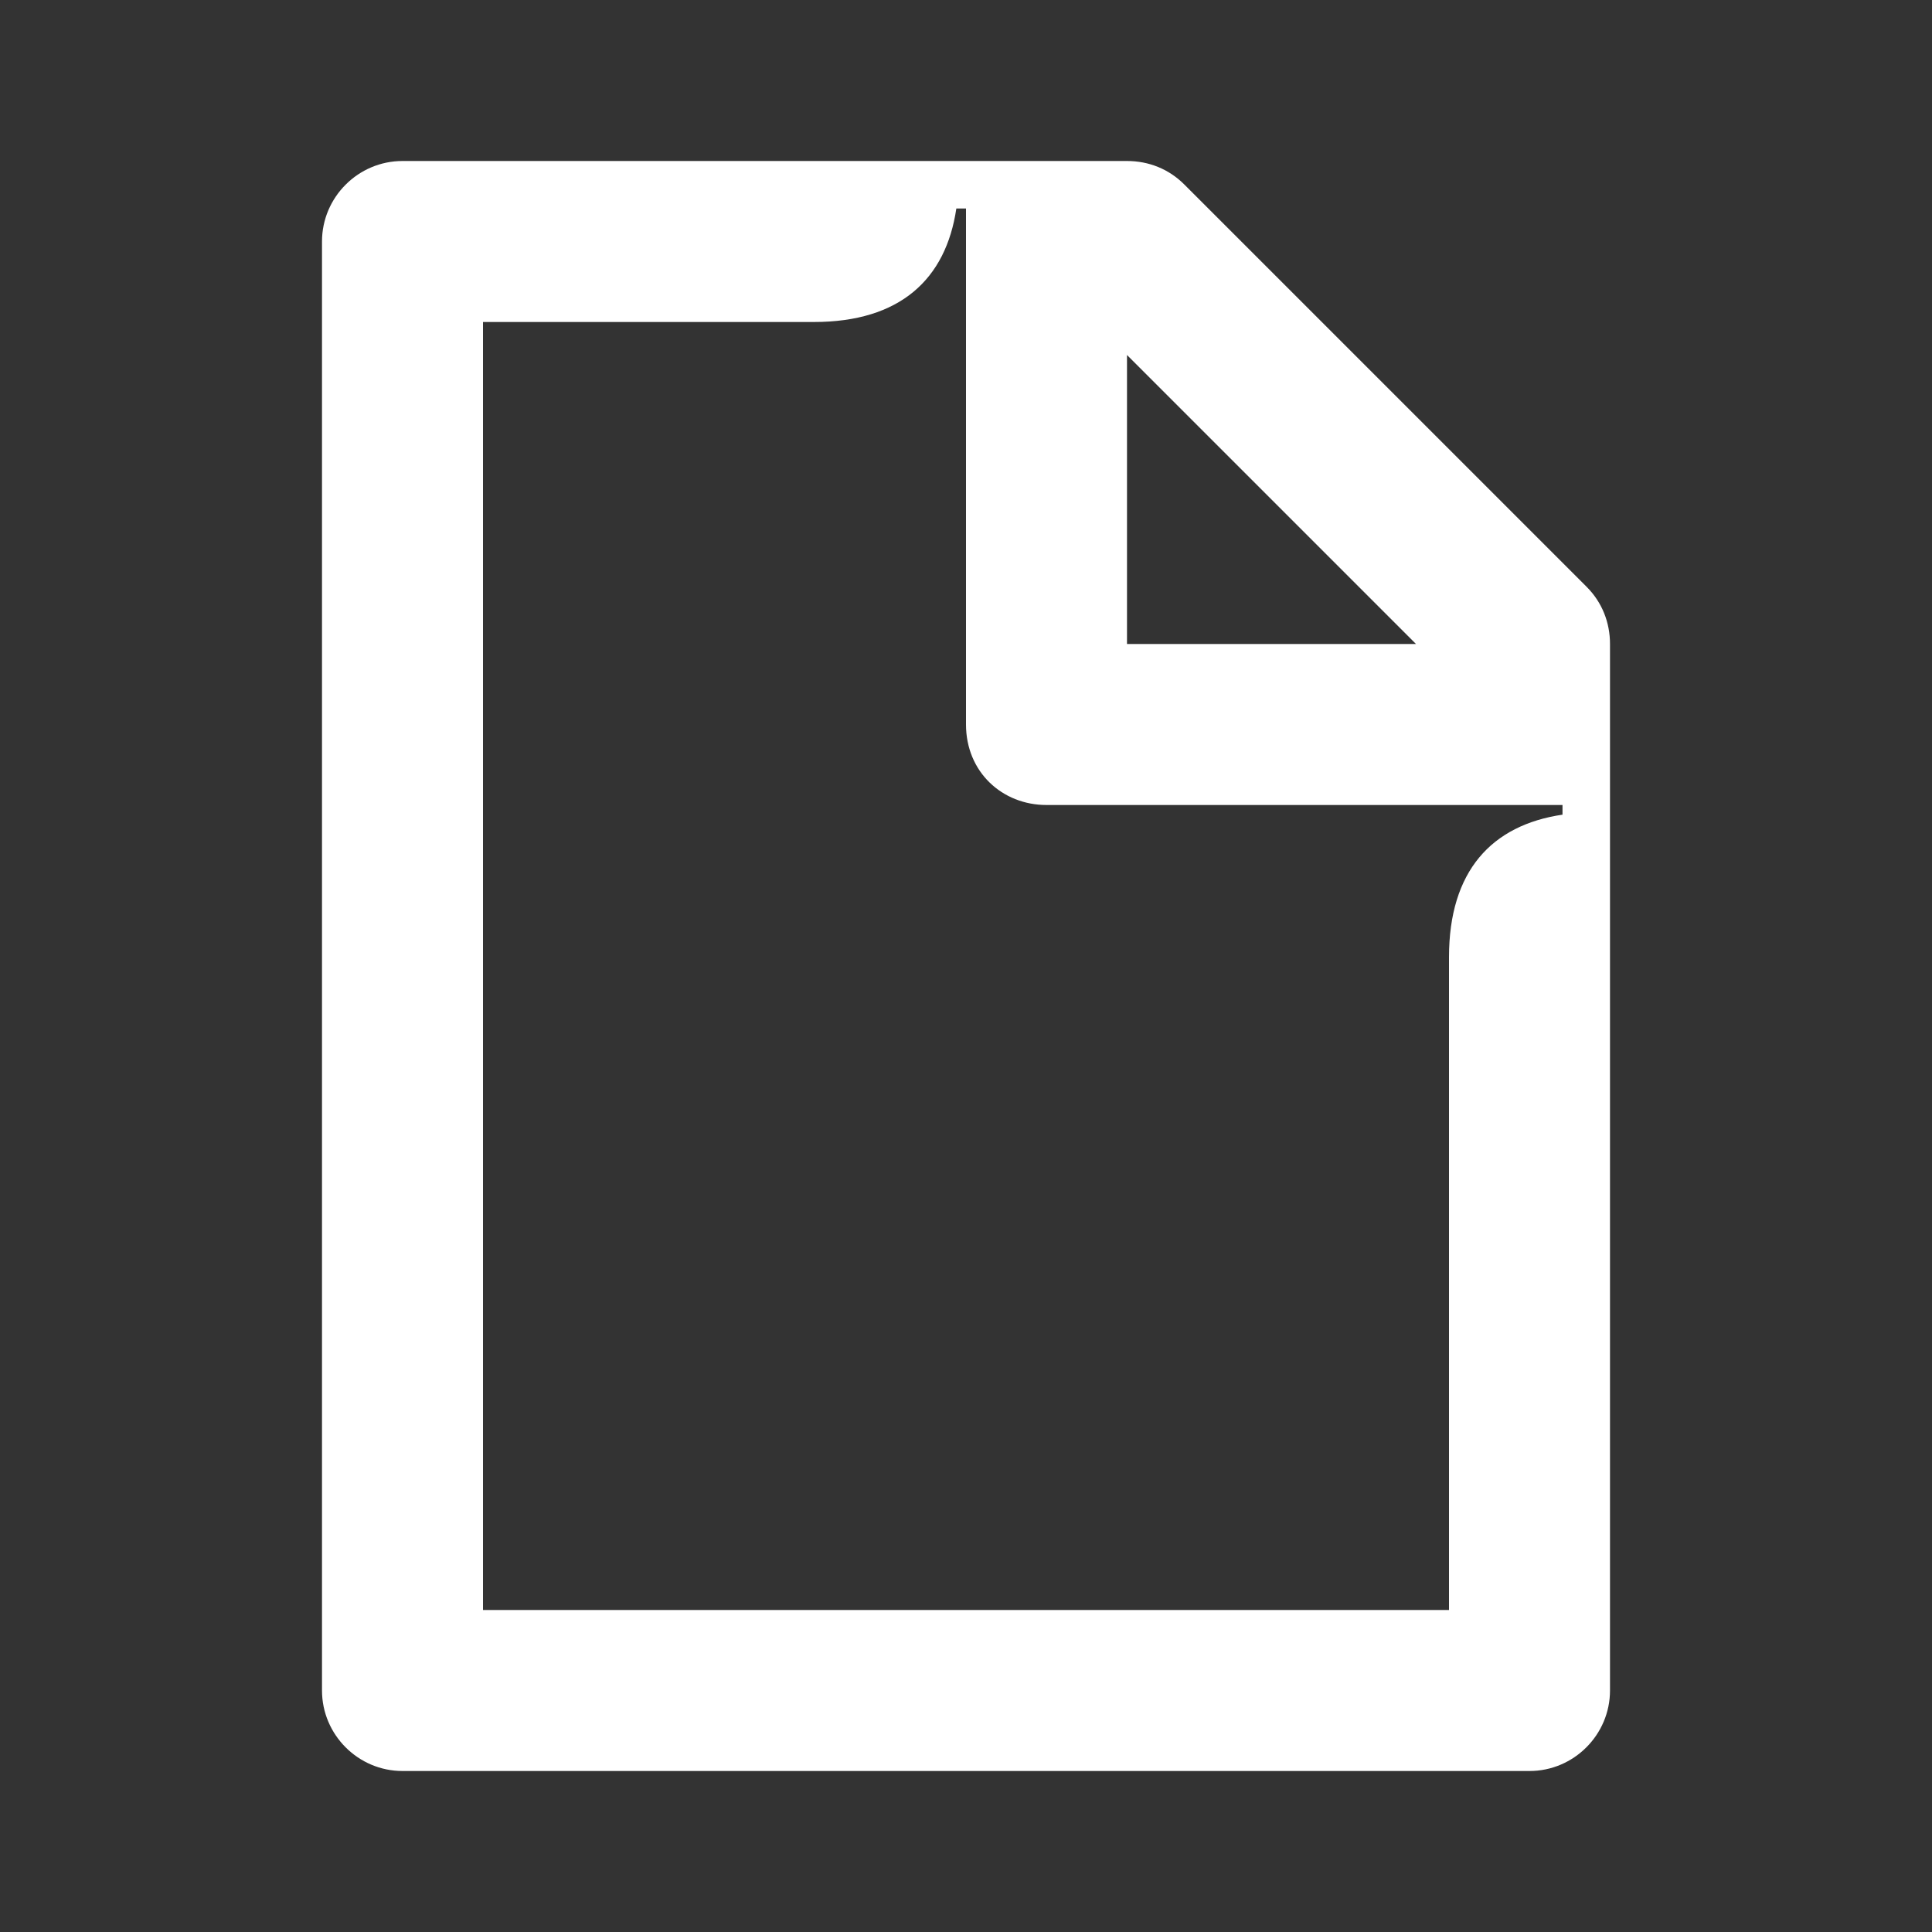 <svg width="24" height="24" viewBox="0 0 24 24" fill="none" xmlns="http://www.w3.org/2000/svg">
<rect x="0" y="0" width="24" height="24" fill="#333333" stroke="none"/>
<path d="M19.71 7.29L14.71 2.29C14.52 2.1 14.27 2 14 2H5C4.45 2 4 2.45 4 3V21C4 21.55 4.45 22 5 22H19C19.55 22 20 21.55 20 21V8C20 7.73 19.9 7.48 19.71 7.29ZM14 4.41L17.59 8H14V4.41ZM19.41 10.12C18.53 10.25 18 10.82 18 11.89V20H6V4H10.11C11.18 4 11.75 3.47 11.88 2.59H12V9C12 9.59 12.45 10 13 10H19.41V10.12Z" fill="white"/>
</svg>
